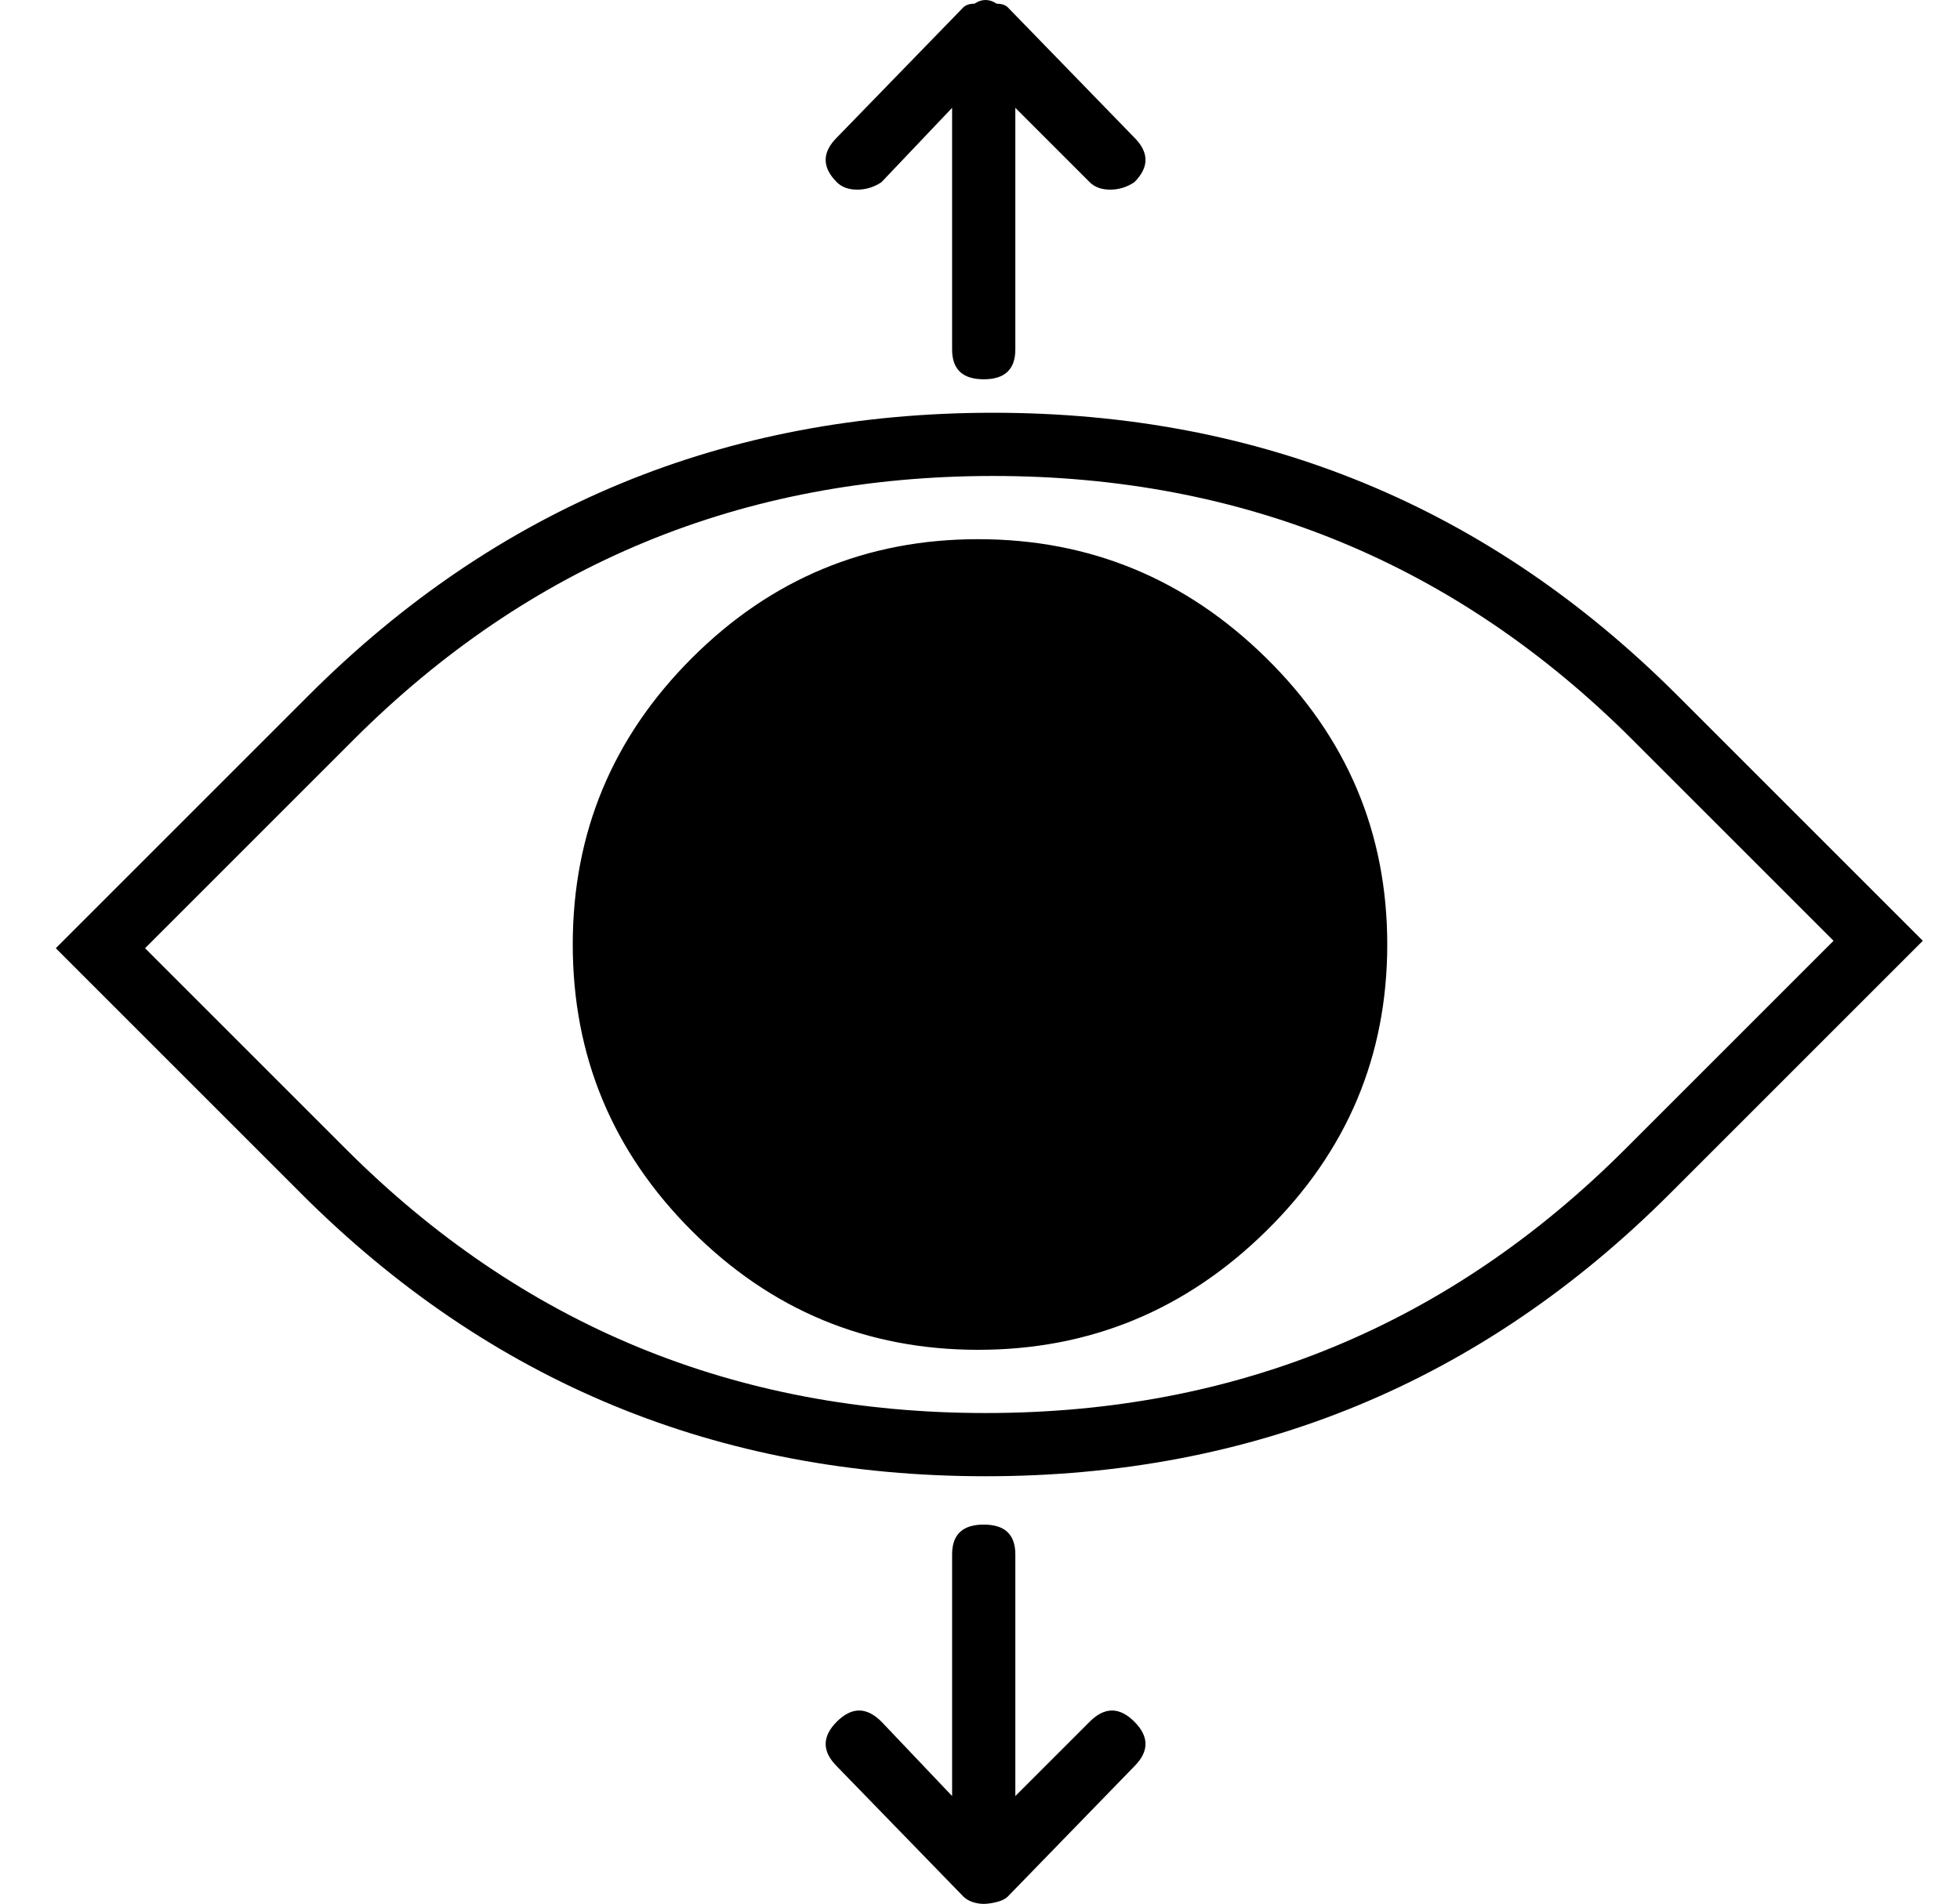 <?xml version="1.0" standalone="no"?>
<!DOCTYPE svg PUBLIC "-//W3C//DTD SVG 1.1//EN" "http://www.w3.org/Graphics/SVG/1.1/DTD/svg11.dtd" >
<svg xmlns="http://www.w3.org/2000/svg" xmlns:xlink="http://www.w3.org/1999/xlink" version="1.1" viewBox="-10 0 527 512">
  <g transform="matrix(1 0 0 -1 0 448)">
   <path fill="currentColor"
d="M441 261l66 -66l-68 -68q-76 -76 -184 -76t-184 76l-66 66l68 68q76 76 184 76t184 -76zM427 139l56 56l-54 54q-71 71 -172 71t-172 -71l-56 -56l54 -54q71 -71 172 -71t172 71zM253 303q45 0 77.5 -32t32.5 -77t-32.5 -77t-77.5 -32t-77 32t-32 77t32 77t77 32z
M220.5 397q-3.5 0 -5.5 2q-6 6 0 12l34 35q1 1 3 1q3 2 6 0q2 0 3 -1l34 -35q6 -6 0 -12q-3 -2 -6.5 -2t-5.5 2l-20 20v-65q0 -8 -8.5 -8t-8.5 8v65l-19 -20q-3 -2 -6.5 -2zM283 -15q6 6 12 0t0 -12l-34 -35q-1 -1 -3 -1.5t-3.5 -0.5t-3 0.5t-2.5 1.5l-34 35q-6 6 0 12t12 0
l19 -20v65q0 8 8.5 8t8.5 -8v-65z" />
  </g>

</svg>
